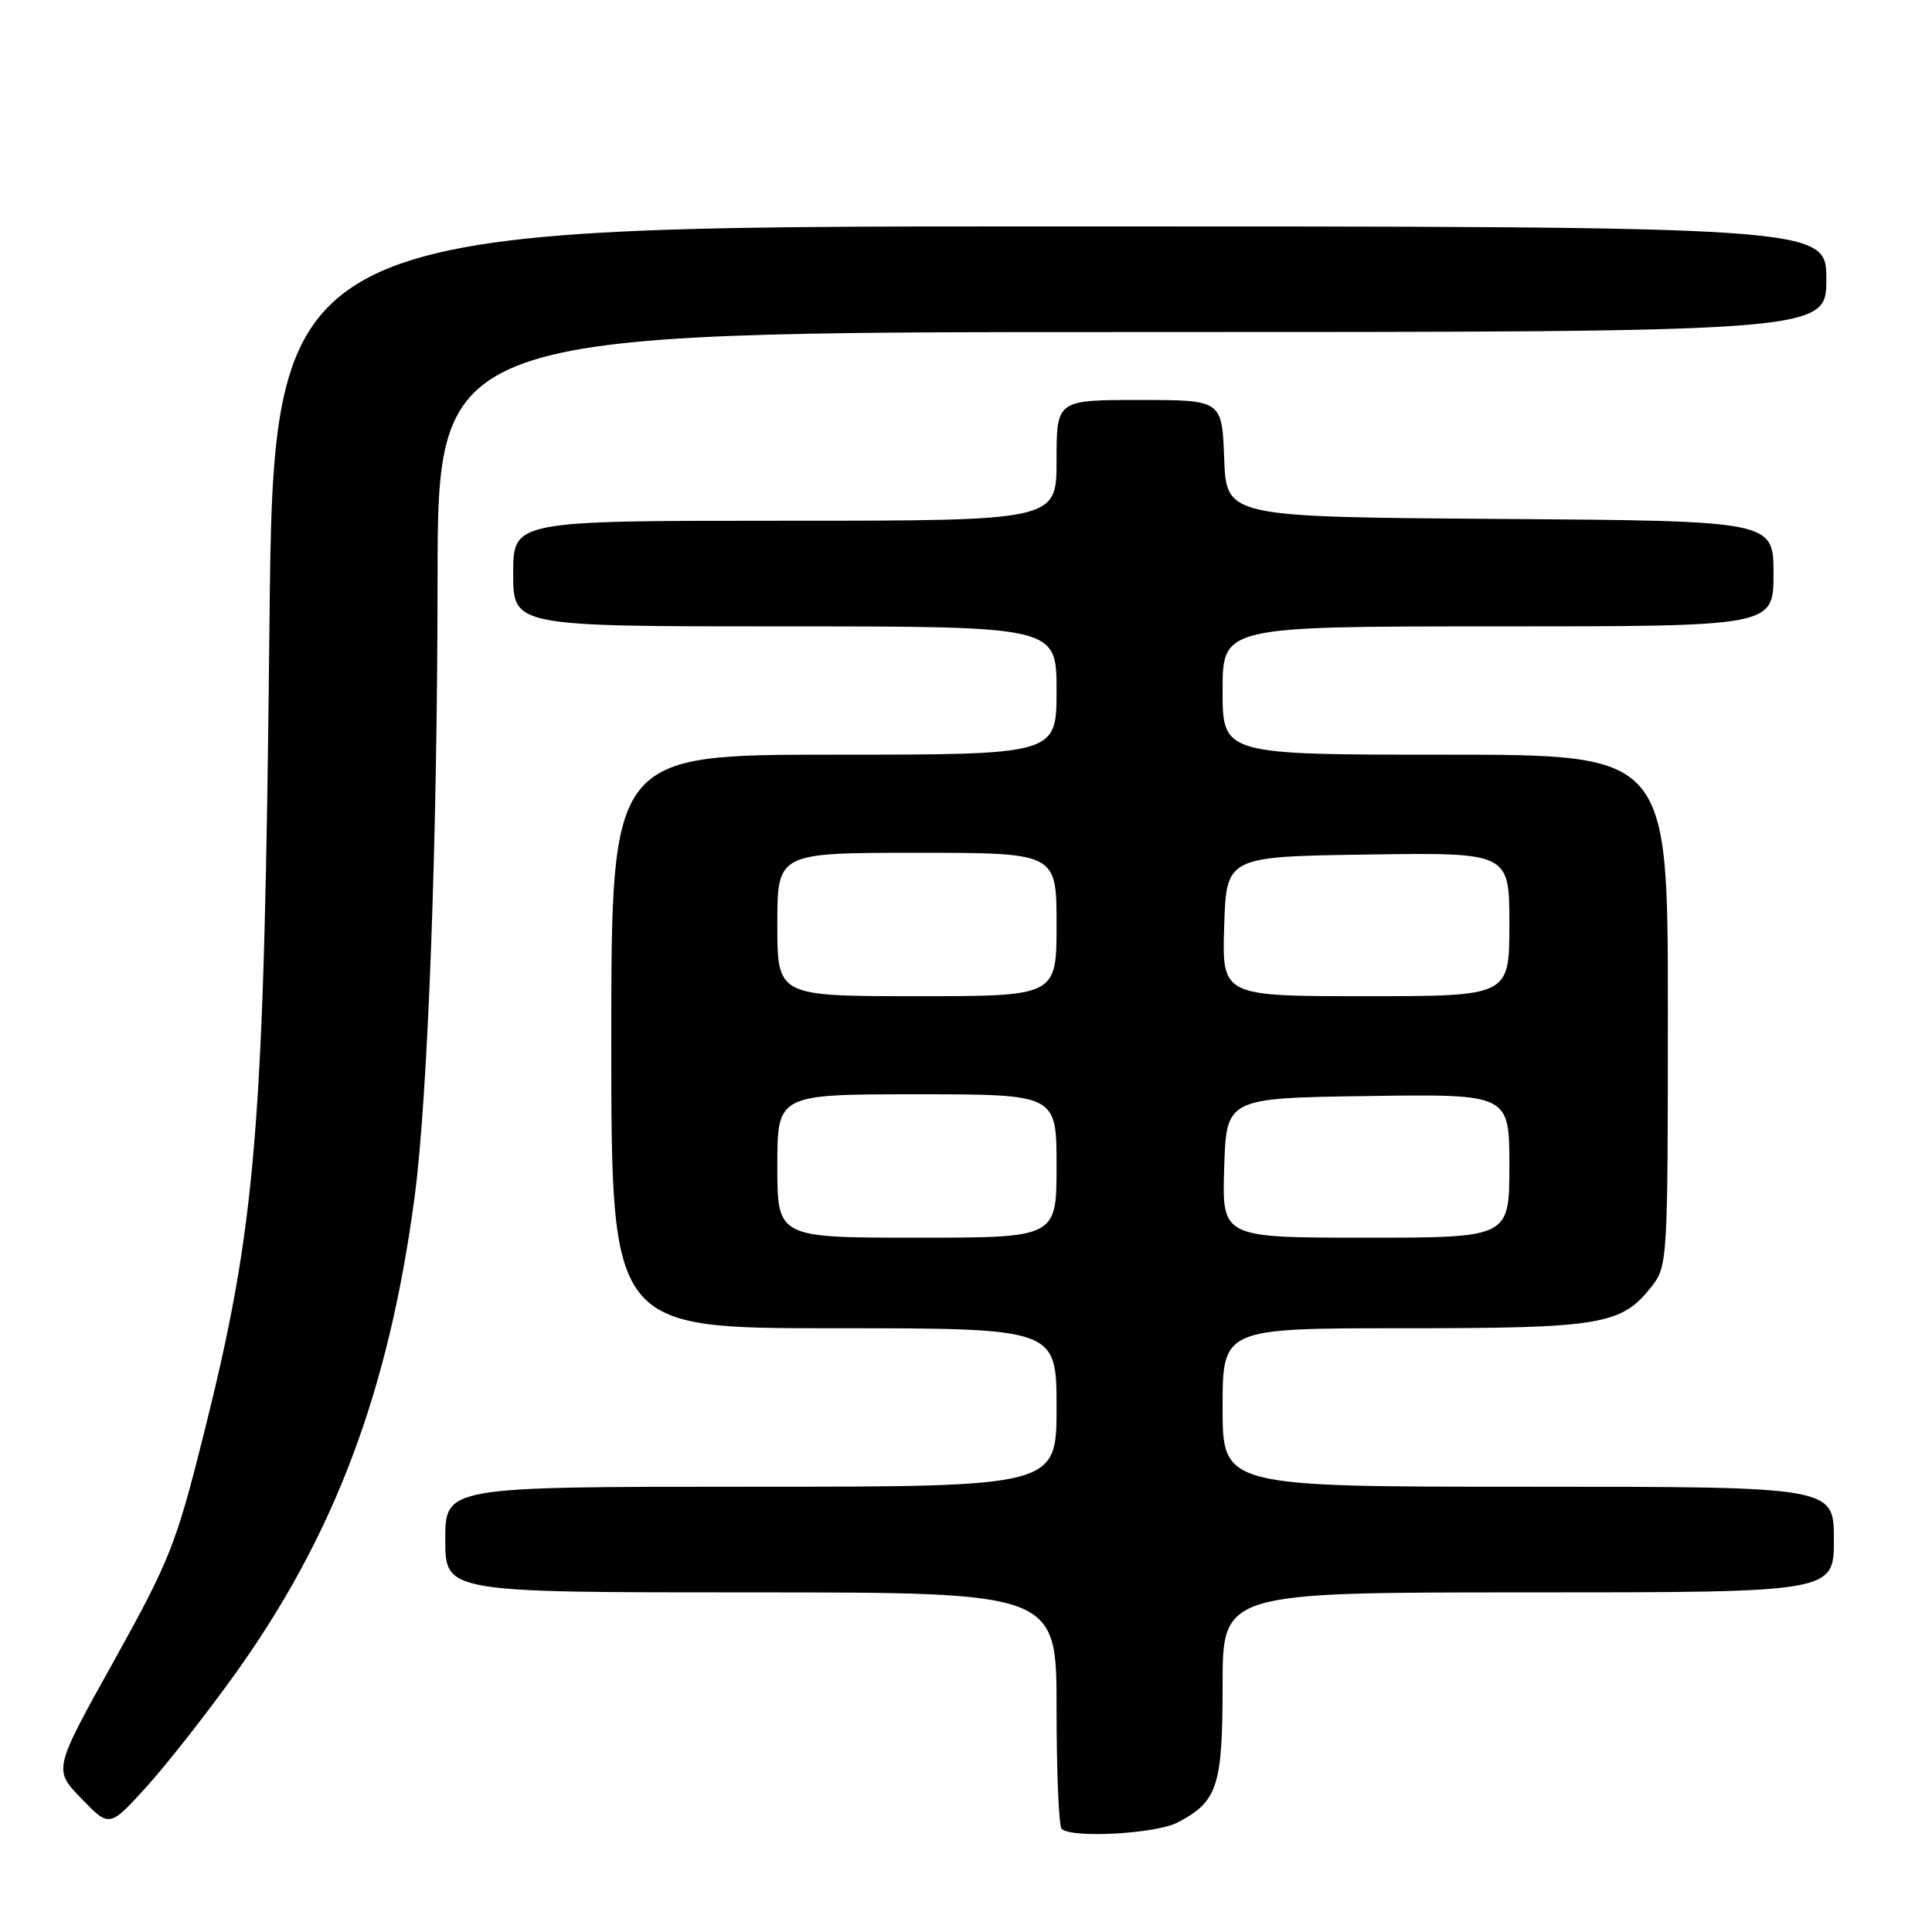 <?xml version="1.0" encoding="UTF-8" standalone="no"?>
<!DOCTYPE svg PUBLIC "-//W3C//DTD SVG 1.1//EN" "http://www.w3.org/Graphics/SVG/1.1/DTD/svg11.dtd" >
<svg xmlns="http://www.w3.org/2000/svg" xmlns:xlink="http://www.w3.org/1999/xlink" version="1.1" viewBox="0 0 256 256">
 <g >
 <path fill="currentColor"
d=" M 155.99 241.51 C 161.34 238.74 162.00 236.73 162.00 223.28 C 162.00 211.00 162.00 211.00 202.50 211.00 C 243.00 211.00 243.00 211.00 243.00 204.00 C 243.00 197.00 243.00 197.00 202.50 197.00 C 162.00 197.00 162.00 197.00 162.00 186.50 C 162.00 176.00 162.00 176.00 186.03 176.00 C 212.19 176.00 214.85 175.55 218.83 170.49 C 220.96 167.78 221.00 167.09 221.00 133.87 C 221.00 100.00 221.00 100.00 191.50 100.00 C 162.00 100.00 162.00 100.00 162.00 91.50 C 162.00 83.00 162.00 83.00 198.50 83.00 C 235.00 83.00 235.00 83.00 235.00 76.01 C 235.00 69.02 235.00 69.02 198.75 68.76 C 162.50 68.50 162.50 68.50 162.21 60.75 C 161.92 53.00 161.92 53.00 150.96 53.00 C 140.00 53.00 140.00 53.00 140.00 61.00 C 140.00 69.00 140.00 69.00 104.00 69.00 C 68.00 69.00 68.00 69.00 68.00 76.00 C 68.00 83.00 68.00 83.00 104.00 83.00 C 140.00 83.00 140.00 83.00 140.00 91.50 C 140.00 100.00 140.00 100.00 110.50 100.00 C 81.00 100.00 81.00 100.00 81.00 138.00 C 81.00 176.00 81.00 176.00 110.50 176.00 C 140.00 176.00 140.00 176.00 140.00 186.50 C 140.00 197.00 140.00 197.00 99.50 197.00 C 59.00 197.00 59.00 197.00 59.00 204.00 C 59.00 211.00 59.00 211.00 99.50 211.00 C 140.00 211.00 140.00 211.00 140.00 226.33 C 140.00 234.77 140.30 241.97 140.67 242.33 C 141.93 243.60 153.10 243.00 155.99 241.51 Z  M 31.12 221.85 C 44.33 203.44 51.55 184.25 54.95 158.50 C 56.71 145.15 57.96 111.31 57.98 76.75 C 58.00 44.00 58.00 44.00 150.00 44.00 C 242.00 44.00 242.00 44.00 242.00 37.00 C 242.00 30.00 242.00 30.00 139.12 30.00 C 36.24 30.00 36.24 30.00 35.70 83.25 C 35.01 149.76 34.01 162.04 26.97 190.14 C 23.34 204.63 22.47 206.82 15.07 220.13 C 7.07 234.49 7.07 234.49 10.79 238.32 C 14.50 242.16 14.50 242.16 19.35 236.83 C 22.01 233.90 27.31 227.16 31.12 221.85 Z  M 103.00 154.50 C 103.00 145.00 103.00 145.00 121.50 145.00 C 140.00 145.00 140.00 145.00 140.00 154.50 C 140.00 164.00 140.00 164.00 121.50 164.00 C 103.00 164.00 103.00 164.00 103.00 154.50 Z  M 162.21 154.75 C 162.50 145.50 162.50 145.50 181.25 145.23 C 200.00 144.96 200.00 144.96 200.00 154.48 C 200.00 164.00 200.00 164.00 180.96 164.00 C 161.92 164.00 161.92 164.00 162.21 154.75 Z  M 103.00 122.50 C 103.00 113.00 103.00 113.00 121.50 113.00 C 140.00 113.00 140.00 113.00 140.00 122.50 C 140.00 132.00 140.00 132.00 121.50 132.00 C 103.00 132.00 103.00 132.00 103.00 122.50 Z  M 162.21 122.75 C 162.50 113.50 162.50 113.50 181.25 113.23 C 200.00 112.96 200.00 112.96 200.00 122.48 C 200.00 132.00 200.00 132.00 180.96 132.00 C 161.92 132.00 161.92 132.00 162.21 122.75 Z "/>
</g>
</svg>